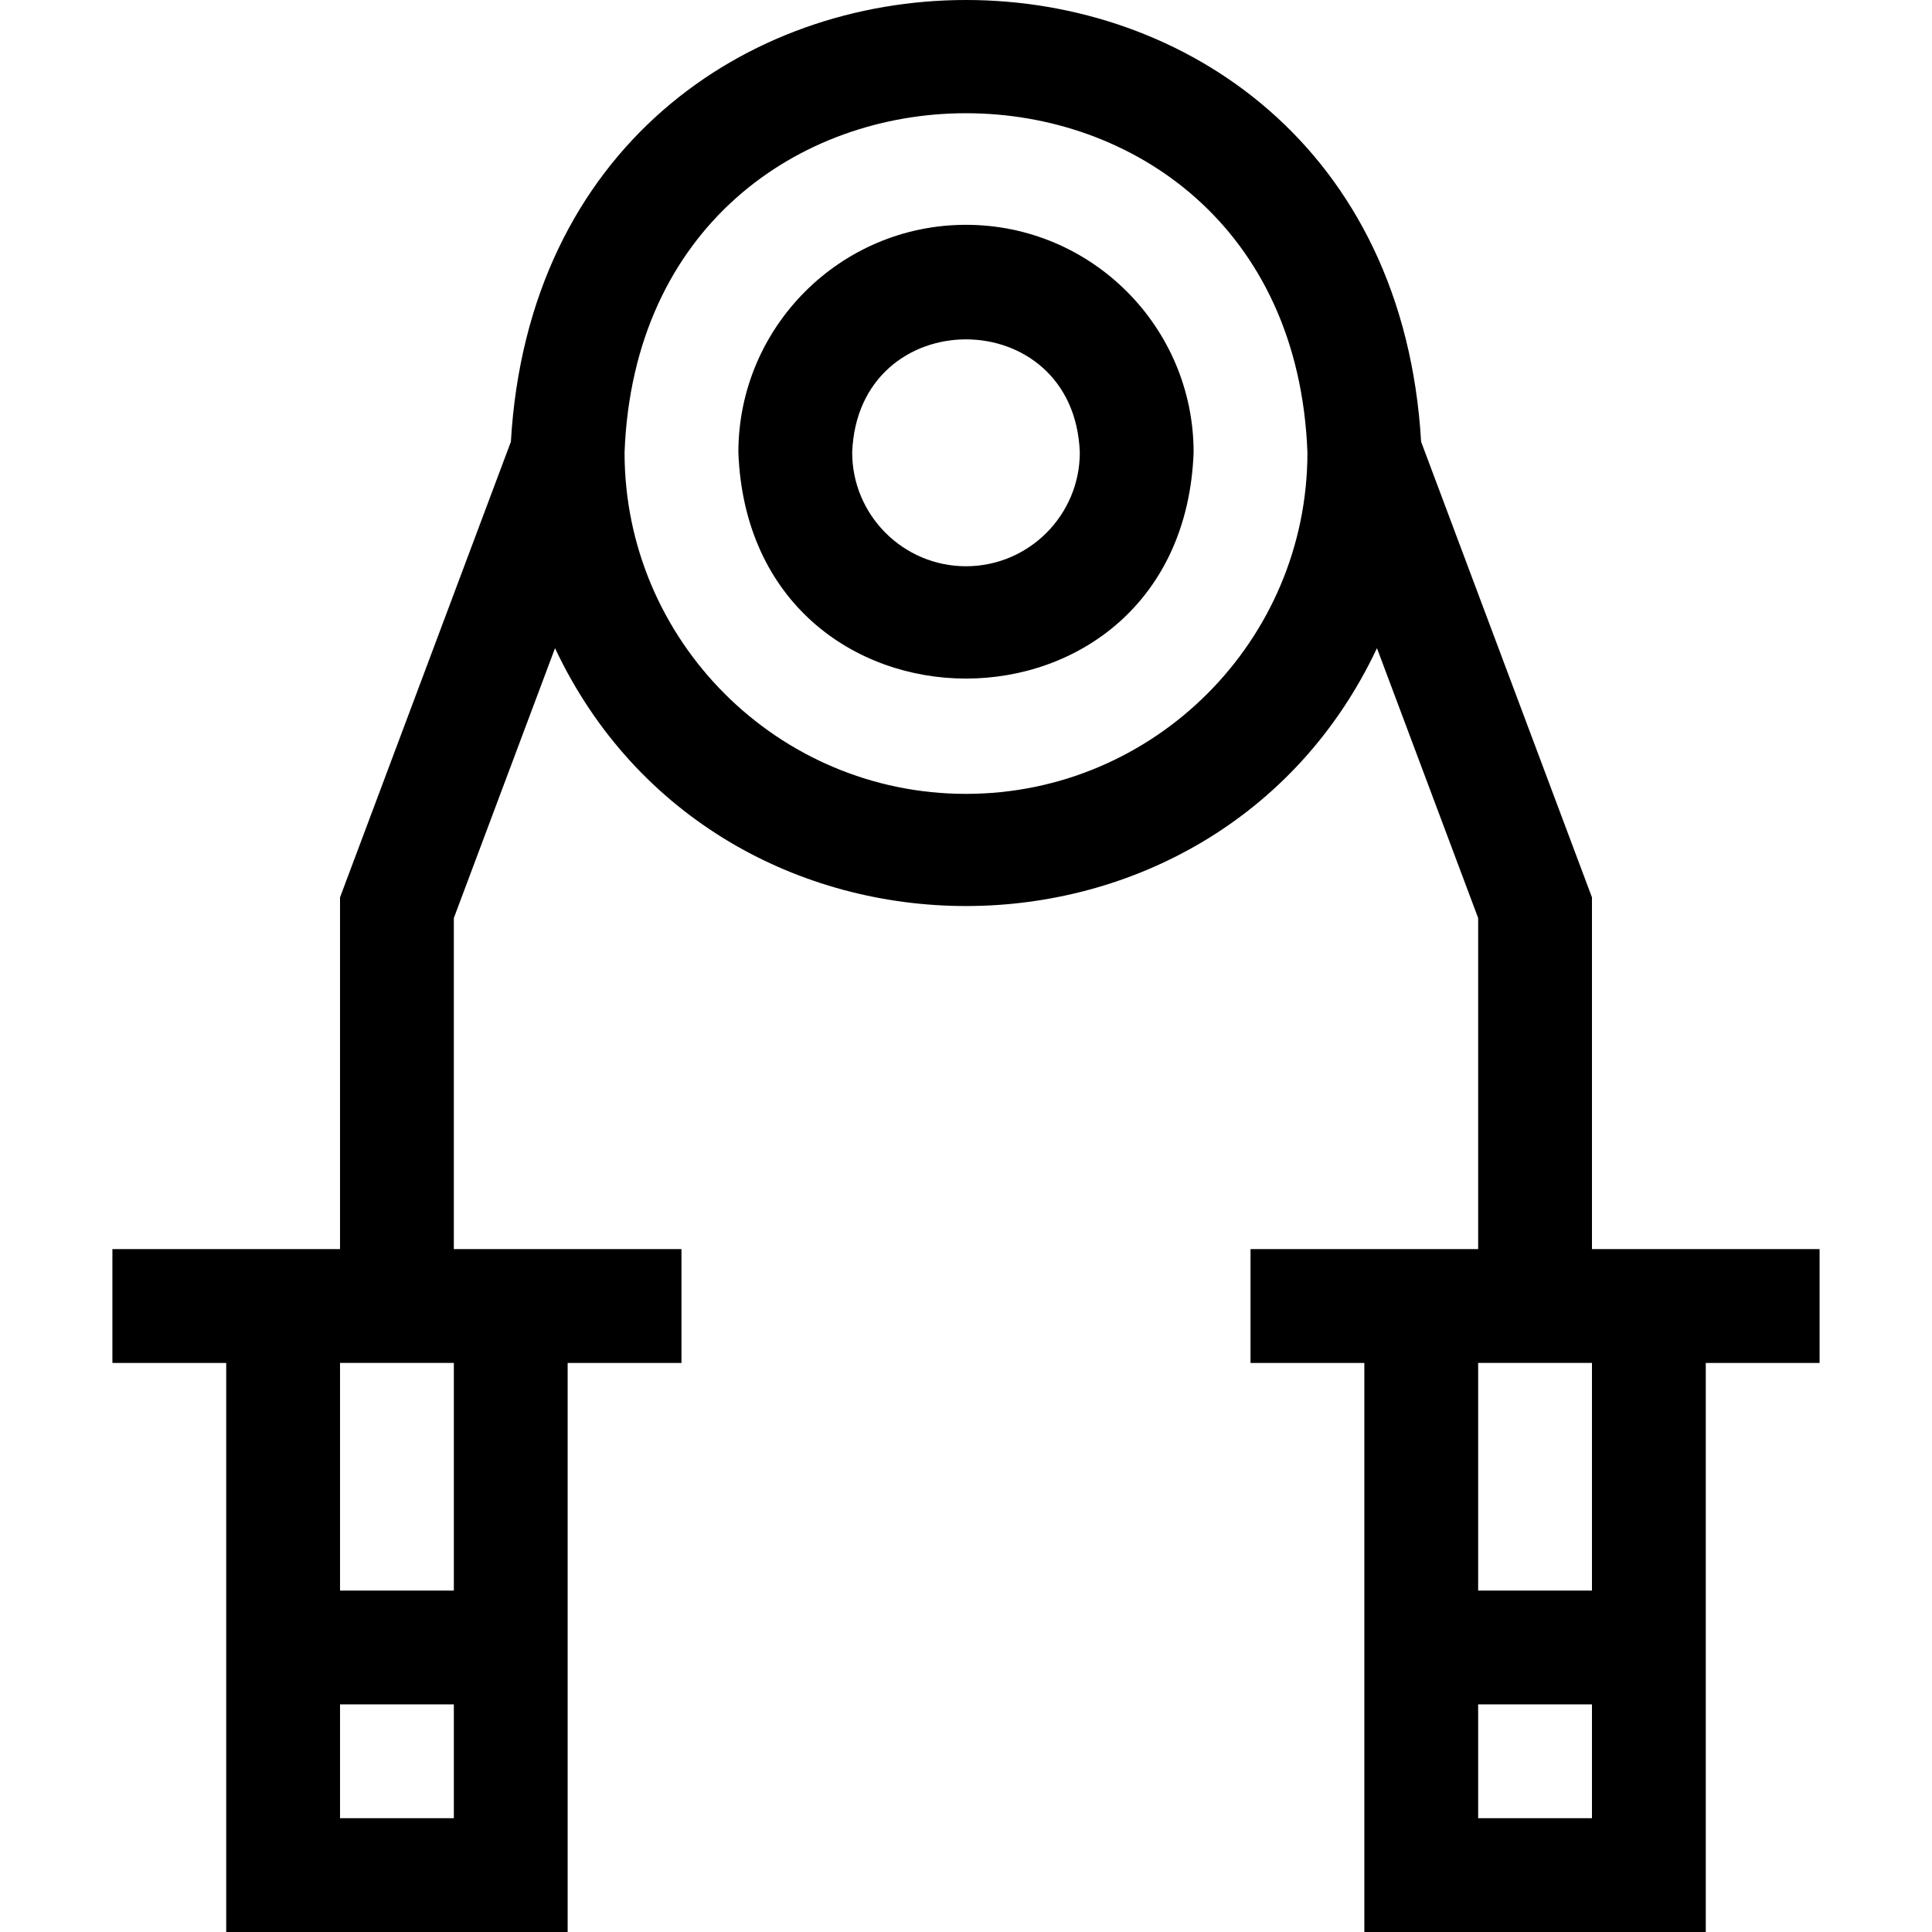 <svg id="Layer_1" enable-background="new 0 0 509.259 509.259" height="512" viewBox="0 0 509.259 509.259" width="512" xmlns="http://www.w3.org/2000/svg"><g id="XMLID_1614_"><path id="XMLID_1651_" d="m479.629 329.259c-7.259 0-52.693 0-60 0v-92.72l-45.035-120.095c-9.111-155.318-230.875-155.2-239.93 0l-45.035 120.095v92.72c-7.259 0-52.693 0-60 0v30h30v150h90v-150h30v-30c-7.259 0-52.693 0-60 0v-87.28l26.672-71.125c42.696 90.651 173.996 90.6 216.656 0l26.672 71.125v87.28c-7.259 0-52.693 0-60 0v30h30v150h90v-150h30zm-390 150v-30h30v30zm30-60h-30v-60h30zm135-210c-49.626 0-90-40.374-90-90 4.525-119.233 175.493-119.201 180 .001 0 49.625-40.374 89.999-90 89.999zm135 270v-30h30v30zm30-60h-30v-60h30z"/><path id="XMLID_1661_" d="m254.629 59.259c-33.084 0-60 26.916-60 60 3.017 79.489 116.996 79.467 120-.001 0-33.083-26.916-59.999-60-59.999zm0 90c-16.542 0-30-13.458-30-30 1.508-39.744 58.498-39.734 60 0 0 16.542-13.458 30-30 30z"/></g></svg>